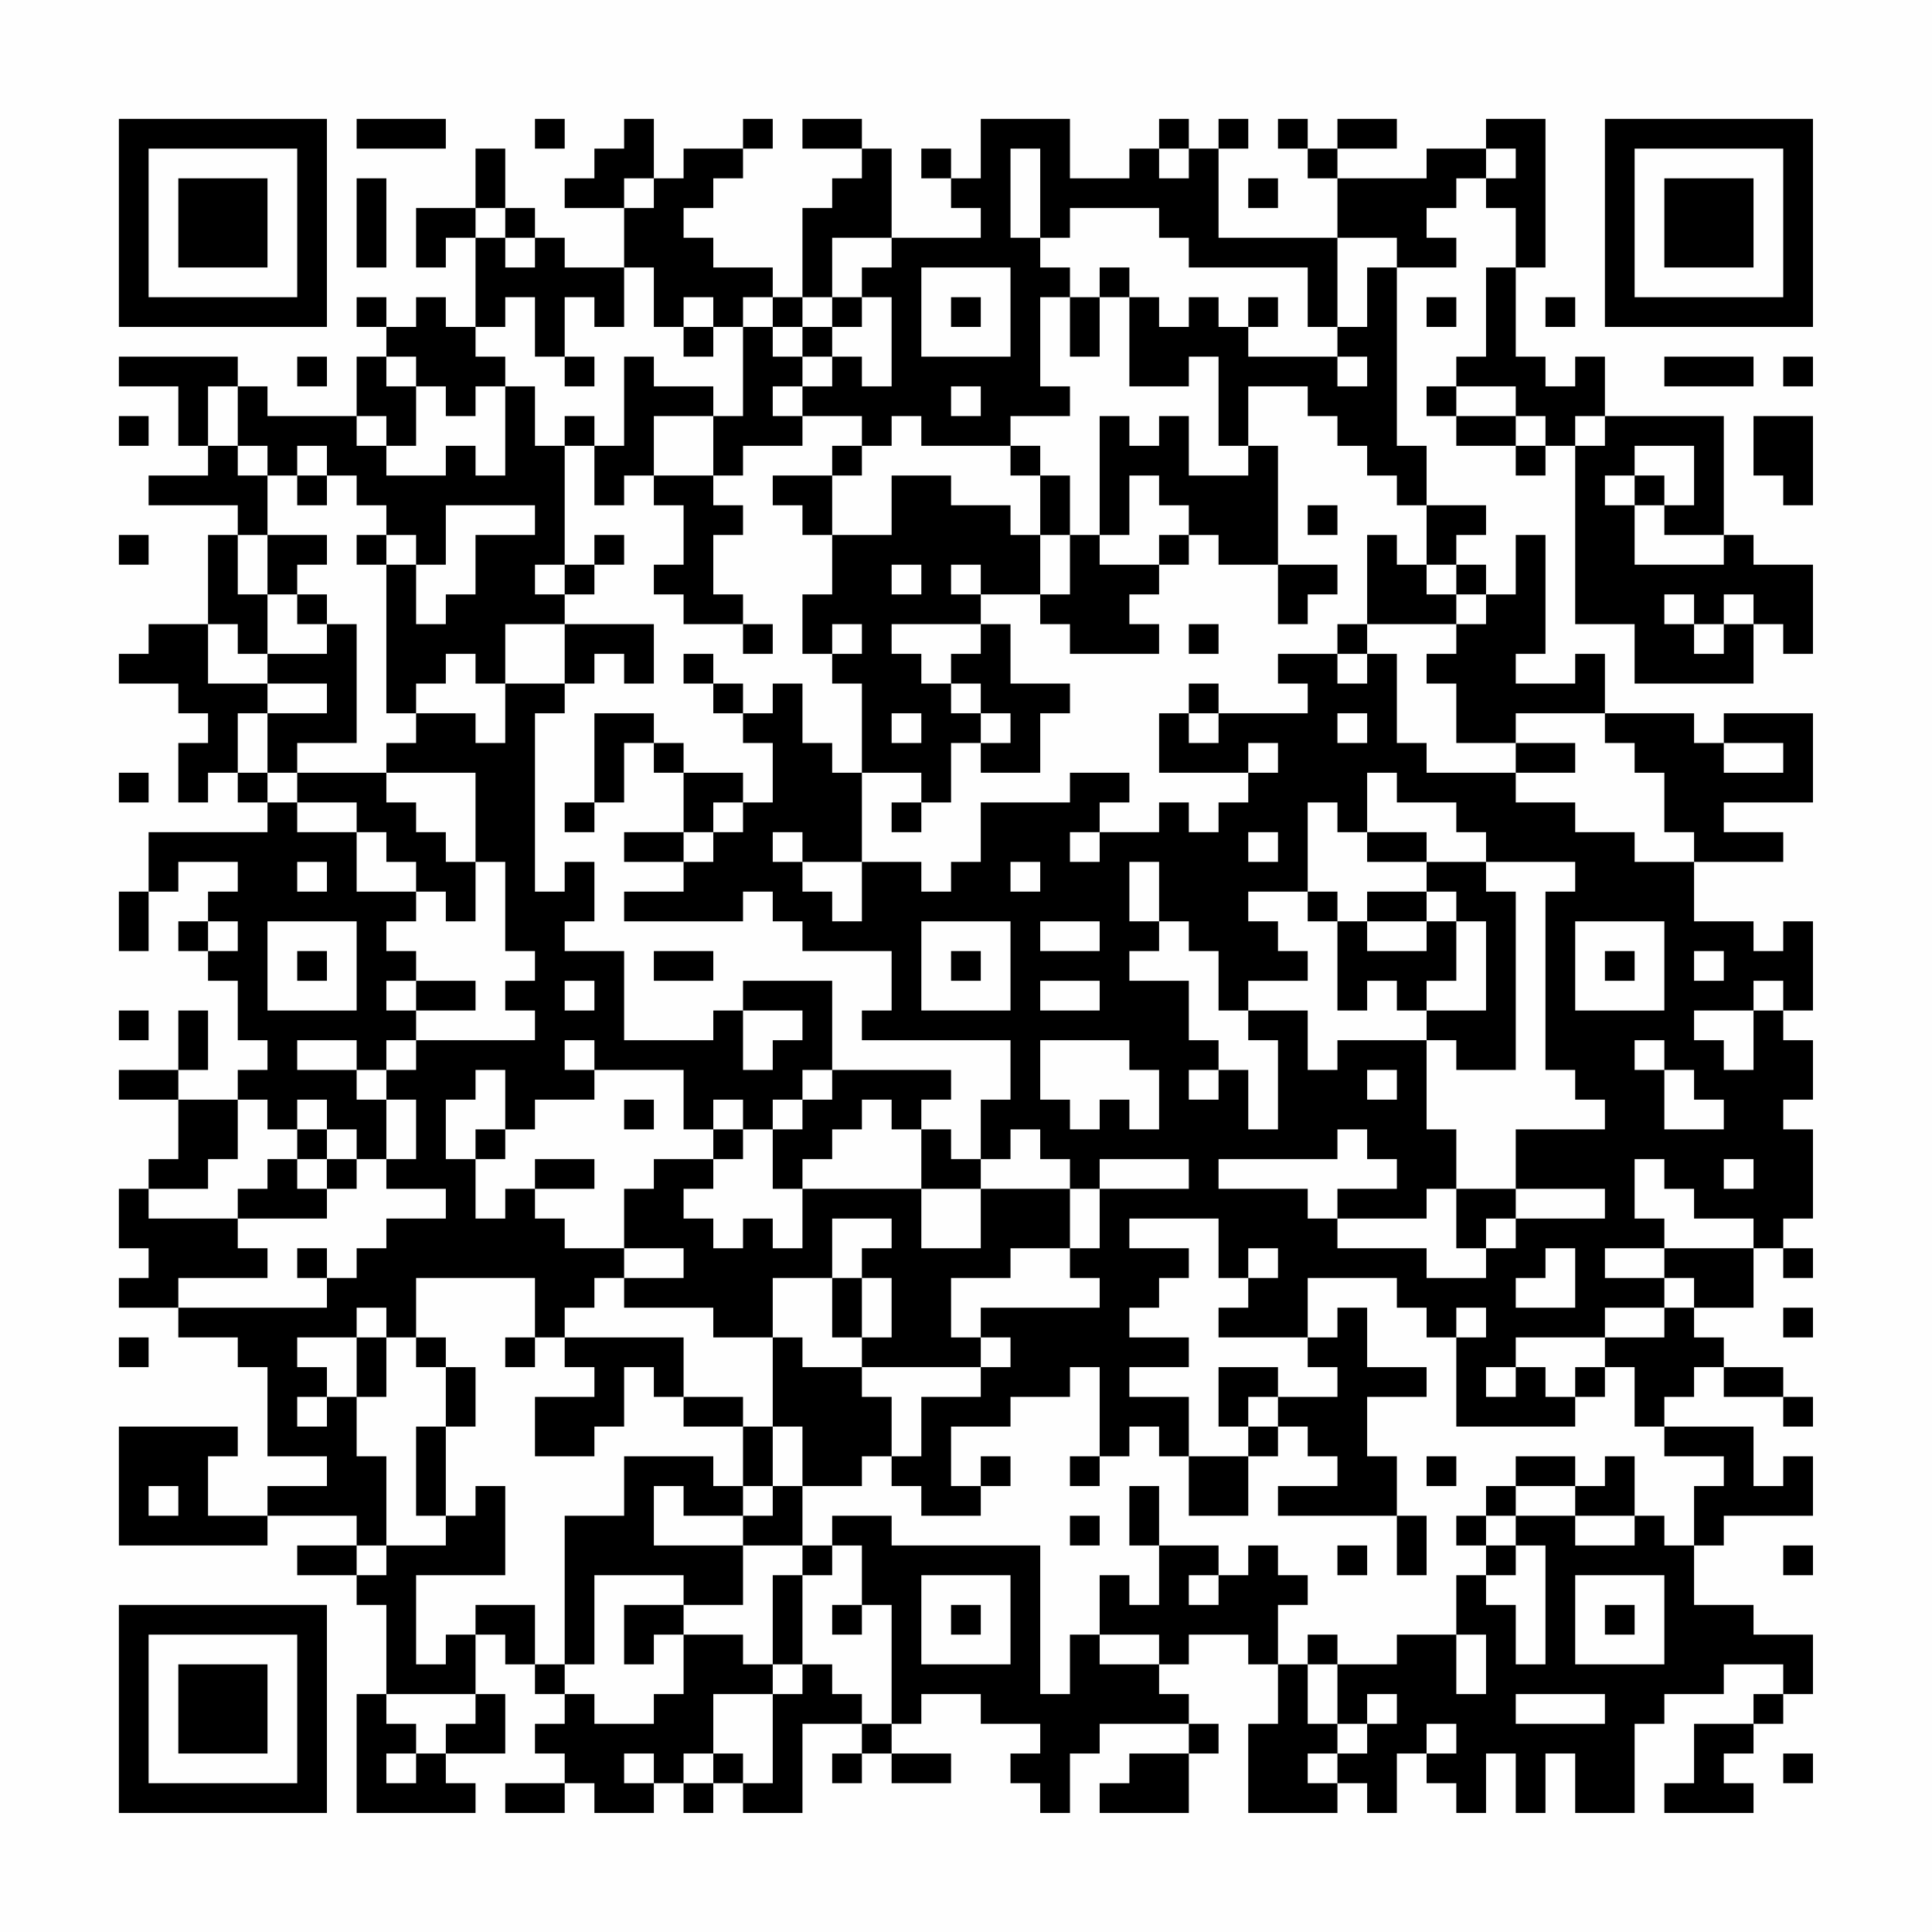 <?xml version="1.0" encoding="UTF-8"?>
<svg xmlns="http://www.w3.org/2000/svg" version="1.1" width="300" height="300" viewBox="0 0 300 300"><rect x="0" y="0" width="300" height="300" fill="#fefefe"/><g transform="scale(4.615)"><g transform="translate(4,4)"><path fill-rule="evenodd" d="M8 0L8 1L11 1L11 0ZM14 0L14 1L15 1L15 0ZM17 0L17 1L16 1L16 2L15 2L15 3L17 3L17 5L15 5L15 4L14 4L14 3L13 3L13 1L12 1L12 3L10 3L10 5L11 5L11 4L12 4L12 7L11 7L11 6L10 6L10 7L9 7L9 6L8 6L8 7L9 7L9 8L8 8L8 10L5 10L5 9L4 9L4 8L0 8L0 9L2 9L2 11L3 11L3 12L1 12L1 13L4 13L4 14L3 14L3 17L1 17L1 18L0 18L0 19L2 19L2 20L3 20L3 21L2 21L2 23L3 23L3 22L4 22L4 23L5 23L5 24L1 24L1 26L0 26L0 28L1 28L1 26L2 26L2 25L4 25L4 26L3 26L3 27L2 27L2 28L3 28L3 29L4 29L4 31L5 31L5 32L4 32L4 33L2 33L2 32L3 32L3 30L2 30L2 32L0 32L0 33L2 33L2 35L1 35L1 36L0 36L0 38L1 38L1 39L0 39L0 40L2 40L2 41L4 41L4 42L5 42L5 45L7 45L7 46L5 46L5 47L3 47L3 45L4 45L4 44L0 44L0 48L5 48L5 47L8 47L8 48L6 48L6 49L8 49L8 50L9 50L9 53L8 53L8 57L12 57L12 56L11 56L11 55L13 55L13 53L12 53L12 51L13 51L13 52L14 52L14 53L15 53L15 54L14 54L14 55L15 55L15 56L13 56L13 57L15 57L15 56L16 56L16 57L18 57L18 56L19 56L19 57L20 57L20 56L21 56L21 57L23 57L23 54L25 54L25 55L24 55L24 56L25 56L25 55L26 55L26 56L28 56L28 55L26 55L26 54L27 54L27 53L29 53L29 54L31 54L31 55L30 55L30 56L31 56L31 57L32 57L32 55L33 55L33 54L36 54L36 55L34 55L34 56L33 56L33 57L36 57L36 55L37 55L37 54L36 54L36 53L35 53L35 52L36 52L36 51L38 51L38 52L39 52L39 54L38 54L38 57L41 57L41 56L42 56L42 57L43 57L43 55L44 55L44 56L45 56L45 57L46 57L46 55L47 55L47 57L48 57L48 55L49 55L49 57L51 57L51 54L52 54L52 53L54 53L54 52L56 52L56 53L55 53L55 54L53 54L53 56L52 56L52 57L55 57L55 56L54 56L54 55L55 55L55 54L56 54L56 53L57 53L57 51L55 51L55 50L53 50L53 48L54 48L54 47L57 47L57 45L56 45L56 46L55 46L55 44L52 44L52 43L53 43L53 42L54 42L54 43L56 43L56 44L57 44L57 43L56 43L56 42L54 42L54 41L53 41L53 40L55 40L55 38L56 38L56 39L57 39L57 38L56 38L56 37L57 37L57 34L56 34L56 33L57 33L57 31L56 31L56 30L57 30L57 27L56 27L56 28L55 28L55 27L53 27L53 25L56 25L56 24L54 24L54 23L57 23L57 20L54 20L54 21L53 21L53 20L50 20L50 18L49 18L49 19L47 19L47 18L48 18L48 14L47 14L47 16L46 16L46 15L45 15L45 14L46 14L46 13L44 13L44 11L43 11L43 5L45 5L45 4L44 4L44 3L45 3L45 2L46 2L46 3L47 3L47 5L46 5L46 8L45 8L45 9L44 9L44 10L45 10L45 11L47 11L47 12L48 12L48 11L49 11L49 17L51 17L51 19L55 19L55 17L56 17L56 18L57 18L57 15L55 15L55 14L54 14L54 10L50 10L50 8L49 8L49 9L48 9L48 8L47 8L47 5L48 5L48 0L46 0L46 1L44 1L44 2L41 2L41 1L43 1L43 0L41 0L41 1L40 1L40 0L39 0L39 1L40 1L40 2L41 2L41 4L37 4L37 1L38 1L38 0L37 0L37 1L36 1L36 0L35 0L35 1L34 1L34 2L32 2L32 0L29 0L29 2L28 2L28 1L27 1L27 2L28 2L28 3L29 3L29 4L26 4L26 1L25 1L25 0L23 0L23 1L25 1L25 2L24 2L24 3L23 3L23 6L22 6L22 5L20 5L20 4L19 4L19 3L20 3L20 2L21 2L21 1L22 1L22 0L21 0L21 1L19 1L19 2L18 2L18 0ZM30 1L30 4L31 4L31 5L32 5L32 6L31 6L31 9L32 9L32 10L30 10L30 11L27 11L27 10L26 10L26 11L25 11L25 10L23 10L23 9L24 9L24 8L25 8L25 9L26 9L26 6L25 6L25 5L26 5L26 4L24 4L24 6L23 6L23 7L22 7L22 6L21 6L21 7L20 7L20 6L19 6L19 7L18 7L18 5L17 5L17 7L16 7L16 6L15 6L15 8L14 8L14 6L13 6L13 7L12 7L12 8L13 8L13 9L12 9L12 10L11 10L11 9L10 9L10 8L9 8L9 9L10 9L10 11L9 11L9 10L8 10L8 11L9 11L9 12L11 12L11 11L12 11L12 12L13 12L13 9L14 9L14 11L15 11L15 15L14 15L14 16L15 16L15 17L13 17L13 19L12 19L12 18L11 18L11 19L10 19L10 20L9 20L9 15L10 15L10 17L11 17L11 16L12 16L12 14L14 14L14 13L11 13L11 15L10 15L10 14L9 14L9 13L8 13L8 12L7 12L7 11L6 11L6 12L5 12L5 11L4 11L4 9L3 9L3 11L4 11L4 12L5 12L5 14L4 14L4 16L5 16L5 18L4 18L4 17L3 17L3 19L5 19L5 20L4 20L4 22L5 22L5 23L6 23L6 24L8 24L8 26L10 26L10 27L9 27L9 28L10 28L10 29L9 29L9 30L10 30L10 31L9 31L9 32L8 32L8 31L6 31L6 32L8 32L8 33L9 33L9 35L8 35L8 34L7 34L7 33L6 33L6 34L5 34L5 33L4 33L4 35L3 35L3 36L1 36L1 37L4 37L4 38L5 38L5 39L2 39L2 40L7 40L7 39L8 39L8 38L9 38L9 37L11 37L11 36L9 36L9 35L10 35L10 33L9 33L9 32L10 32L10 31L14 31L14 30L13 30L13 29L14 29L14 28L13 28L13 25L12 25L12 22L9 22L9 21L10 21L10 20L12 20L12 21L13 21L13 19L15 19L15 20L14 20L14 26L15 26L15 25L16 25L16 27L15 27L15 28L17 28L17 31L20 31L20 30L21 30L21 32L22 32L22 31L23 31L23 30L21 30L21 29L24 29L24 32L23 32L23 33L22 33L22 34L21 34L21 33L20 33L20 34L19 34L19 32L16 32L16 31L15 31L15 32L16 32L16 33L14 33L14 34L13 34L13 32L12 32L12 33L11 33L11 35L12 35L12 37L13 37L13 36L14 36L14 37L15 37L15 38L17 38L17 39L16 39L16 40L15 40L15 41L14 41L14 39L10 39L10 41L9 41L9 40L8 40L8 41L6 41L6 42L7 42L7 43L6 43L6 44L7 44L7 43L8 43L8 45L9 45L9 48L8 48L8 49L9 49L9 48L11 48L11 47L12 47L12 46L13 46L13 49L10 49L10 52L11 52L11 51L12 51L12 50L14 50L14 52L15 52L15 53L16 53L16 54L18 54L18 53L19 53L19 51L21 51L21 52L22 52L22 53L20 53L20 55L19 55L19 56L20 56L20 55L21 55L21 56L22 56L22 53L23 53L23 52L24 52L24 53L25 53L25 54L26 54L26 50L25 50L25 48L24 48L24 47L26 47L26 48L31 48L31 53L32 53L32 51L33 51L33 52L35 52L35 51L33 51L33 49L34 49L34 50L35 50L35 48L37 48L37 49L36 49L36 50L37 50L37 49L38 49L38 48L39 48L39 49L40 49L40 50L39 50L39 52L40 52L40 54L41 54L41 55L40 55L40 56L41 56L41 55L42 55L42 54L43 54L43 53L42 53L42 54L41 54L41 52L43 52L43 51L45 51L45 53L46 53L46 51L45 51L45 49L46 49L46 50L47 50L47 52L48 52L48 48L47 48L47 47L49 47L49 48L51 48L51 47L52 47L52 48L53 48L53 46L54 46L54 45L52 45L52 44L51 44L51 42L50 42L50 41L52 41L52 40L53 40L53 39L52 39L52 38L55 38L55 37L53 37L53 36L52 36L52 35L51 35L51 37L52 37L52 38L50 38L50 39L52 39L52 40L50 40L50 41L47 41L47 42L46 42L46 43L47 43L47 42L48 42L48 43L49 43L49 44L45 44L45 41L46 41L46 40L45 40L45 41L44 41L44 40L43 40L43 39L40 39L40 41L37 41L37 40L38 40L38 39L39 39L39 38L38 38L38 39L37 39L37 37L34 37L34 38L36 38L36 39L35 39L35 40L34 40L34 41L36 41L36 42L34 42L34 43L36 43L36 45L35 45L35 44L34 44L34 45L33 45L33 42L32 42L32 43L30 43L30 44L28 44L28 46L29 46L29 47L27 47L27 46L26 46L26 45L27 45L27 43L29 43L29 42L30 42L30 41L29 41L29 40L33 40L33 39L32 39L32 38L33 38L33 36L36 36L36 35L33 35L33 36L32 36L32 35L31 35L31 34L30 34L30 35L29 35L29 33L30 33L30 31L25 31L25 30L26 30L26 28L23 28L23 27L22 27L22 26L21 26L21 27L17 27L17 26L19 26L19 25L20 25L20 24L21 24L21 23L22 23L22 21L21 21L21 20L22 20L22 19L23 19L23 21L24 21L24 22L25 22L25 25L23 25L23 24L22 24L22 25L23 25L23 26L24 26L24 27L25 27L25 25L27 25L27 26L28 26L28 25L29 25L29 23L32 23L32 22L34 22L34 23L33 23L33 24L32 24L32 25L33 25L33 24L35 24L35 23L36 23L36 24L37 24L37 23L38 23L38 22L39 22L39 21L38 21L38 22L35 22L35 20L36 20L36 21L37 21L37 20L40 20L40 19L39 19L39 18L41 18L41 19L42 19L42 18L43 18L43 21L44 21L44 22L47 22L47 23L49 23L49 24L51 24L51 25L53 25L53 24L52 24L52 22L51 22L51 21L50 21L50 20L47 20L47 21L45 21L45 19L44 19L44 18L45 18L45 17L46 17L46 16L45 16L45 15L44 15L44 13L43 13L43 12L42 12L42 11L41 11L41 10L40 10L40 9L38 9L38 11L37 11L37 8L36 8L36 9L34 9L34 6L35 6L35 7L36 7L36 6L37 6L37 7L38 7L38 8L41 8L41 9L42 9L42 8L41 8L41 7L42 7L42 5L43 5L43 4L41 4L41 7L40 7L40 5L36 5L36 4L35 4L35 3L32 3L32 4L31 4L31 1ZM35 1L35 2L36 2L36 1ZM46 1L46 2L47 2L47 1ZM8 2L8 5L9 5L9 2ZM17 2L17 3L18 3L18 2ZM38 2L38 3L39 3L39 2ZM12 3L12 4L13 4L13 5L14 5L14 4L13 4L13 3ZM27 5L27 8L30 8L30 5ZM33 5L33 6L32 6L32 8L33 8L33 6L34 6L34 5ZM24 6L24 7L23 7L23 8L22 8L22 7L21 7L21 10L20 10L20 9L18 9L18 8L17 8L17 11L16 11L16 10L15 10L15 11L16 11L16 13L17 13L17 12L18 12L18 13L19 13L19 15L18 15L18 16L19 16L19 17L21 17L21 18L22 18L22 17L21 17L21 16L20 16L20 14L21 14L21 13L20 13L20 12L21 12L21 11L23 11L23 10L22 10L22 9L23 9L23 8L24 8L24 7L25 7L25 6ZM28 6L28 7L29 7L29 6ZM38 6L38 7L39 7L39 6ZM44 6L44 7L45 7L45 6ZM48 6L48 7L49 7L49 6ZM19 7L19 8L20 8L20 7ZM6 8L6 9L7 9L7 8ZM15 8L15 9L16 9L16 8ZM52 8L52 9L55 9L55 8ZM56 8L56 9L57 9L57 8ZM28 9L28 10L29 10L29 9ZM45 9L45 10L47 10L47 11L48 11L48 10L47 10L47 9ZM0 10L0 11L1 11L1 10ZM18 10L18 12L20 12L20 10ZM33 10L33 14L32 14L32 12L31 12L31 11L30 11L30 12L31 12L31 14L30 14L30 13L28 13L28 12L26 12L26 14L24 14L24 12L25 12L25 11L24 11L24 12L22 12L22 13L23 13L23 14L24 14L24 16L23 16L23 18L24 18L24 19L25 19L25 22L27 22L27 23L26 23L26 24L27 24L27 23L28 23L28 21L29 21L29 22L31 22L31 20L32 20L32 19L30 19L30 17L29 17L29 16L31 16L31 17L32 17L32 18L35 18L35 17L34 17L34 16L35 16L35 15L36 15L36 14L37 14L37 15L39 15L39 17L40 17L40 16L41 16L41 15L39 15L39 11L38 11L38 12L36 12L36 10L35 10L35 11L34 11L34 10ZM49 10L49 11L50 11L50 10ZM55 10L55 12L56 12L56 13L57 13L57 10ZM51 11L51 12L50 12L50 13L51 13L51 15L54 15L54 14L52 14L52 13L53 13L53 11ZM6 12L6 13L7 13L7 12ZM34 12L34 14L33 14L33 15L35 15L35 14L36 14L36 13L35 13L35 12ZM51 12L51 13L52 13L52 12ZM40 13L40 14L41 14L41 13ZM0 14L0 15L1 15L1 14ZM5 14L5 16L6 16L6 17L7 17L7 18L5 18L5 19L7 19L7 20L5 20L5 22L6 22L6 23L8 23L8 24L9 24L9 25L10 25L10 26L11 26L11 27L12 27L12 25L11 25L11 24L10 24L10 23L9 23L9 22L6 22L6 21L8 21L8 17L7 17L7 16L6 16L6 15L7 15L7 14ZM8 14L8 15L9 15L9 14ZM16 14L16 15L15 15L15 16L16 16L16 15L17 15L17 14ZM31 14L31 16L32 16L32 14ZM42 14L42 17L41 17L41 18L42 18L42 17L45 17L45 16L44 16L44 15L43 15L43 14ZM26 15L26 16L27 16L27 15ZM28 15L28 16L29 16L29 15ZM52 16L52 17L53 17L53 18L54 18L54 17L55 17L55 16L54 16L54 17L53 17L53 16ZM15 17L15 19L16 19L16 18L17 18L17 19L18 19L18 17ZM24 17L24 18L25 18L25 17ZM26 17L26 18L27 18L27 19L28 19L28 20L29 20L29 21L30 21L30 20L29 20L29 19L28 19L28 18L29 18L29 17ZM36 17L36 18L37 18L37 17ZM19 18L19 19L20 19L20 20L21 20L21 19L20 19L20 18ZM36 19L36 20L37 20L37 19ZM16 20L16 23L15 23L15 24L16 24L16 23L17 23L17 21L18 21L18 22L19 22L19 24L17 24L17 25L19 25L19 24L20 24L20 23L21 23L21 22L19 22L19 21L18 21L18 20ZM26 20L26 21L27 21L27 20ZM41 20L41 21L42 21L42 20ZM47 21L47 22L49 22L49 21ZM54 21L54 22L56 22L56 21ZM0 22L0 23L1 23L1 22ZM42 22L42 24L41 24L41 23L40 23L40 26L38 26L38 27L39 27L39 28L40 28L40 29L38 29L38 30L37 30L37 28L36 28L36 27L35 27L35 25L34 25L34 27L35 27L35 28L34 28L34 29L36 29L36 31L37 31L37 32L36 32L36 33L37 33L37 32L38 32L38 34L39 34L39 31L38 31L38 30L40 30L40 32L41 32L41 31L44 31L44 34L45 34L45 36L44 36L44 37L41 37L41 36L43 36L43 35L42 35L42 34L41 34L41 35L37 35L37 36L40 36L40 37L41 37L41 38L44 38L44 39L46 39L46 38L47 38L47 37L50 37L50 36L47 36L47 34L50 34L50 33L49 33L49 32L48 32L48 26L49 26L49 25L46 25L46 24L45 24L45 23L43 23L43 22ZM38 24L38 25L39 25L39 24ZM42 24L42 25L44 25L44 26L42 26L42 27L41 27L41 26L40 26L40 27L41 27L41 30L42 30L42 29L43 29L43 30L44 30L44 31L45 31L45 32L47 32L47 26L46 26L46 25L44 25L44 24ZM6 25L6 26L7 26L7 25ZM30 25L30 26L31 26L31 25ZM44 26L44 27L42 27L42 28L44 28L44 27L45 27L45 29L44 29L44 30L46 30L46 27L45 27L45 26ZM3 27L3 28L4 28L4 27ZM5 27L5 30L8 30L8 27ZM27 27L27 30L30 30L30 27ZM31 27L31 28L33 28L33 27ZM49 27L49 30L52 30L52 27ZM6 28L6 29L7 29L7 28ZM18 28L18 29L20 29L20 28ZM28 28L28 29L29 29L29 28ZM50 28L50 29L51 29L51 28ZM53 28L53 29L54 29L54 28ZM10 29L10 30L12 30L12 29ZM15 29L15 30L16 30L16 29ZM31 29L31 30L33 30L33 29ZM55 29L55 30L53 30L53 31L54 31L54 32L55 32L55 30L56 30L56 29ZM0 30L0 31L1 31L1 30ZM31 31L31 33L32 33L32 34L33 34L33 33L34 33L34 34L35 34L35 32L34 32L34 31ZM51 31L51 32L52 32L52 34L54 34L54 33L53 33L53 32L52 32L52 31ZM24 32L24 33L23 33L23 34L22 34L22 36L23 36L23 38L22 38L22 37L21 37L21 38L20 38L20 37L19 37L19 36L20 36L20 35L21 35L21 34L20 34L20 35L18 35L18 36L17 36L17 38L19 38L19 39L17 39L17 40L20 40L20 41L22 41L22 44L21 44L21 43L19 43L19 41L15 41L15 42L16 42L16 43L14 43L14 45L16 45L16 44L17 44L17 42L18 42L18 43L19 43L19 44L21 44L21 46L20 46L20 45L17 45L17 47L15 47L15 52L16 52L16 49L19 49L19 50L17 50L17 52L18 52L18 51L19 51L19 50L21 50L21 48L23 48L23 49L22 49L22 52L23 52L23 49L24 49L24 48L23 48L23 46L25 46L25 45L26 45L26 43L25 43L25 42L29 42L29 41L28 41L28 39L30 39L30 38L32 38L32 36L29 36L29 35L28 35L28 34L27 34L27 33L28 33L28 32ZM42 32L42 33L43 33L43 32ZM17 33L17 34L18 34L18 33ZM25 33L25 34L24 34L24 35L23 35L23 36L27 36L27 38L29 38L29 36L27 36L27 34L26 34L26 33ZM6 34L6 35L5 35L5 36L4 36L4 37L7 37L7 36L8 36L8 35L7 35L7 34ZM12 34L12 35L13 35L13 34ZM6 35L6 36L7 36L7 35ZM14 35L14 36L16 36L16 35ZM54 35L54 36L55 36L55 35ZM45 36L45 38L46 38L46 37L47 37L47 36ZM24 37L24 39L22 39L22 41L23 41L23 42L25 42L25 41L26 41L26 39L25 39L25 38L26 38L26 37ZM6 38L6 39L7 39L7 38ZM48 38L48 39L47 39L47 40L49 40L49 38ZM24 39L24 41L25 41L25 39ZM41 40L41 41L40 41L40 42L41 42L41 43L39 43L39 42L37 42L37 44L38 44L38 45L36 45L36 47L38 47L38 45L39 45L39 44L40 44L40 45L41 45L41 46L39 46L39 47L43 47L43 49L44 49L44 47L43 47L43 45L42 45L42 43L44 43L44 42L42 42L42 40ZM56 40L56 41L57 41L57 40ZM0 41L0 42L1 42L1 41ZM8 41L8 43L9 43L9 41ZM10 41L10 42L11 42L11 44L10 44L10 47L11 47L11 44L12 44L12 42L11 42L11 41ZM13 41L13 42L14 42L14 41ZM49 42L49 43L50 43L50 42ZM38 43L38 44L39 44L39 43ZM22 44L22 46L21 46L21 47L19 47L19 46L18 46L18 48L21 48L21 47L22 47L22 46L23 46L23 44ZM29 45L29 46L30 46L30 45ZM32 45L32 46L33 46L33 45ZM44 45L44 46L45 46L45 45ZM47 45L47 46L46 46L46 47L45 47L45 48L46 48L46 49L47 49L47 48L46 48L46 47L47 47L47 46L49 46L49 47L51 47L51 45L50 45L50 46L49 46L49 45ZM1 46L1 47L2 47L2 46ZM34 46L34 48L35 48L35 46ZM32 47L32 48L33 48L33 47ZM41 48L41 49L42 49L42 48ZM56 48L56 49L57 49L57 48ZM27 49L27 52L30 52L30 49ZM49 49L49 52L52 52L52 49ZM24 50L24 51L25 51L25 50ZM28 50L28 51L29 51L29 50ZM50 50L50 51L51 51L51 50ZM40 51L40 52L41 52L41 51ZM9 53L9 54L10 54L10 55L9 55L9 56L10 56L10 55L11 55L11 54L12 54L12 53ZM47 53L47 54L50 54L50 53ZM44 54L44 55L45 55L45 54ZM17 55L17 56L18 56L18 55ZM56 55L56 56L57 56L57 55ZM0 0L0 7L7 7L7 0ZM1 1L1 6L6 6L6 1ZM2 2L2 5L5 5L5 2ZM50 0L50 7L57 7L57 0ZM51 1L51 6L56 6L56 1ZM52 2L52 5L55 5L55 2ZM0 50L0 57L7 57L7 50ZM1 51L1 56L6 56L6 51ZM2 52L2 55L5 55L5 52Z" fill="#000000"/></g></g></svg>
